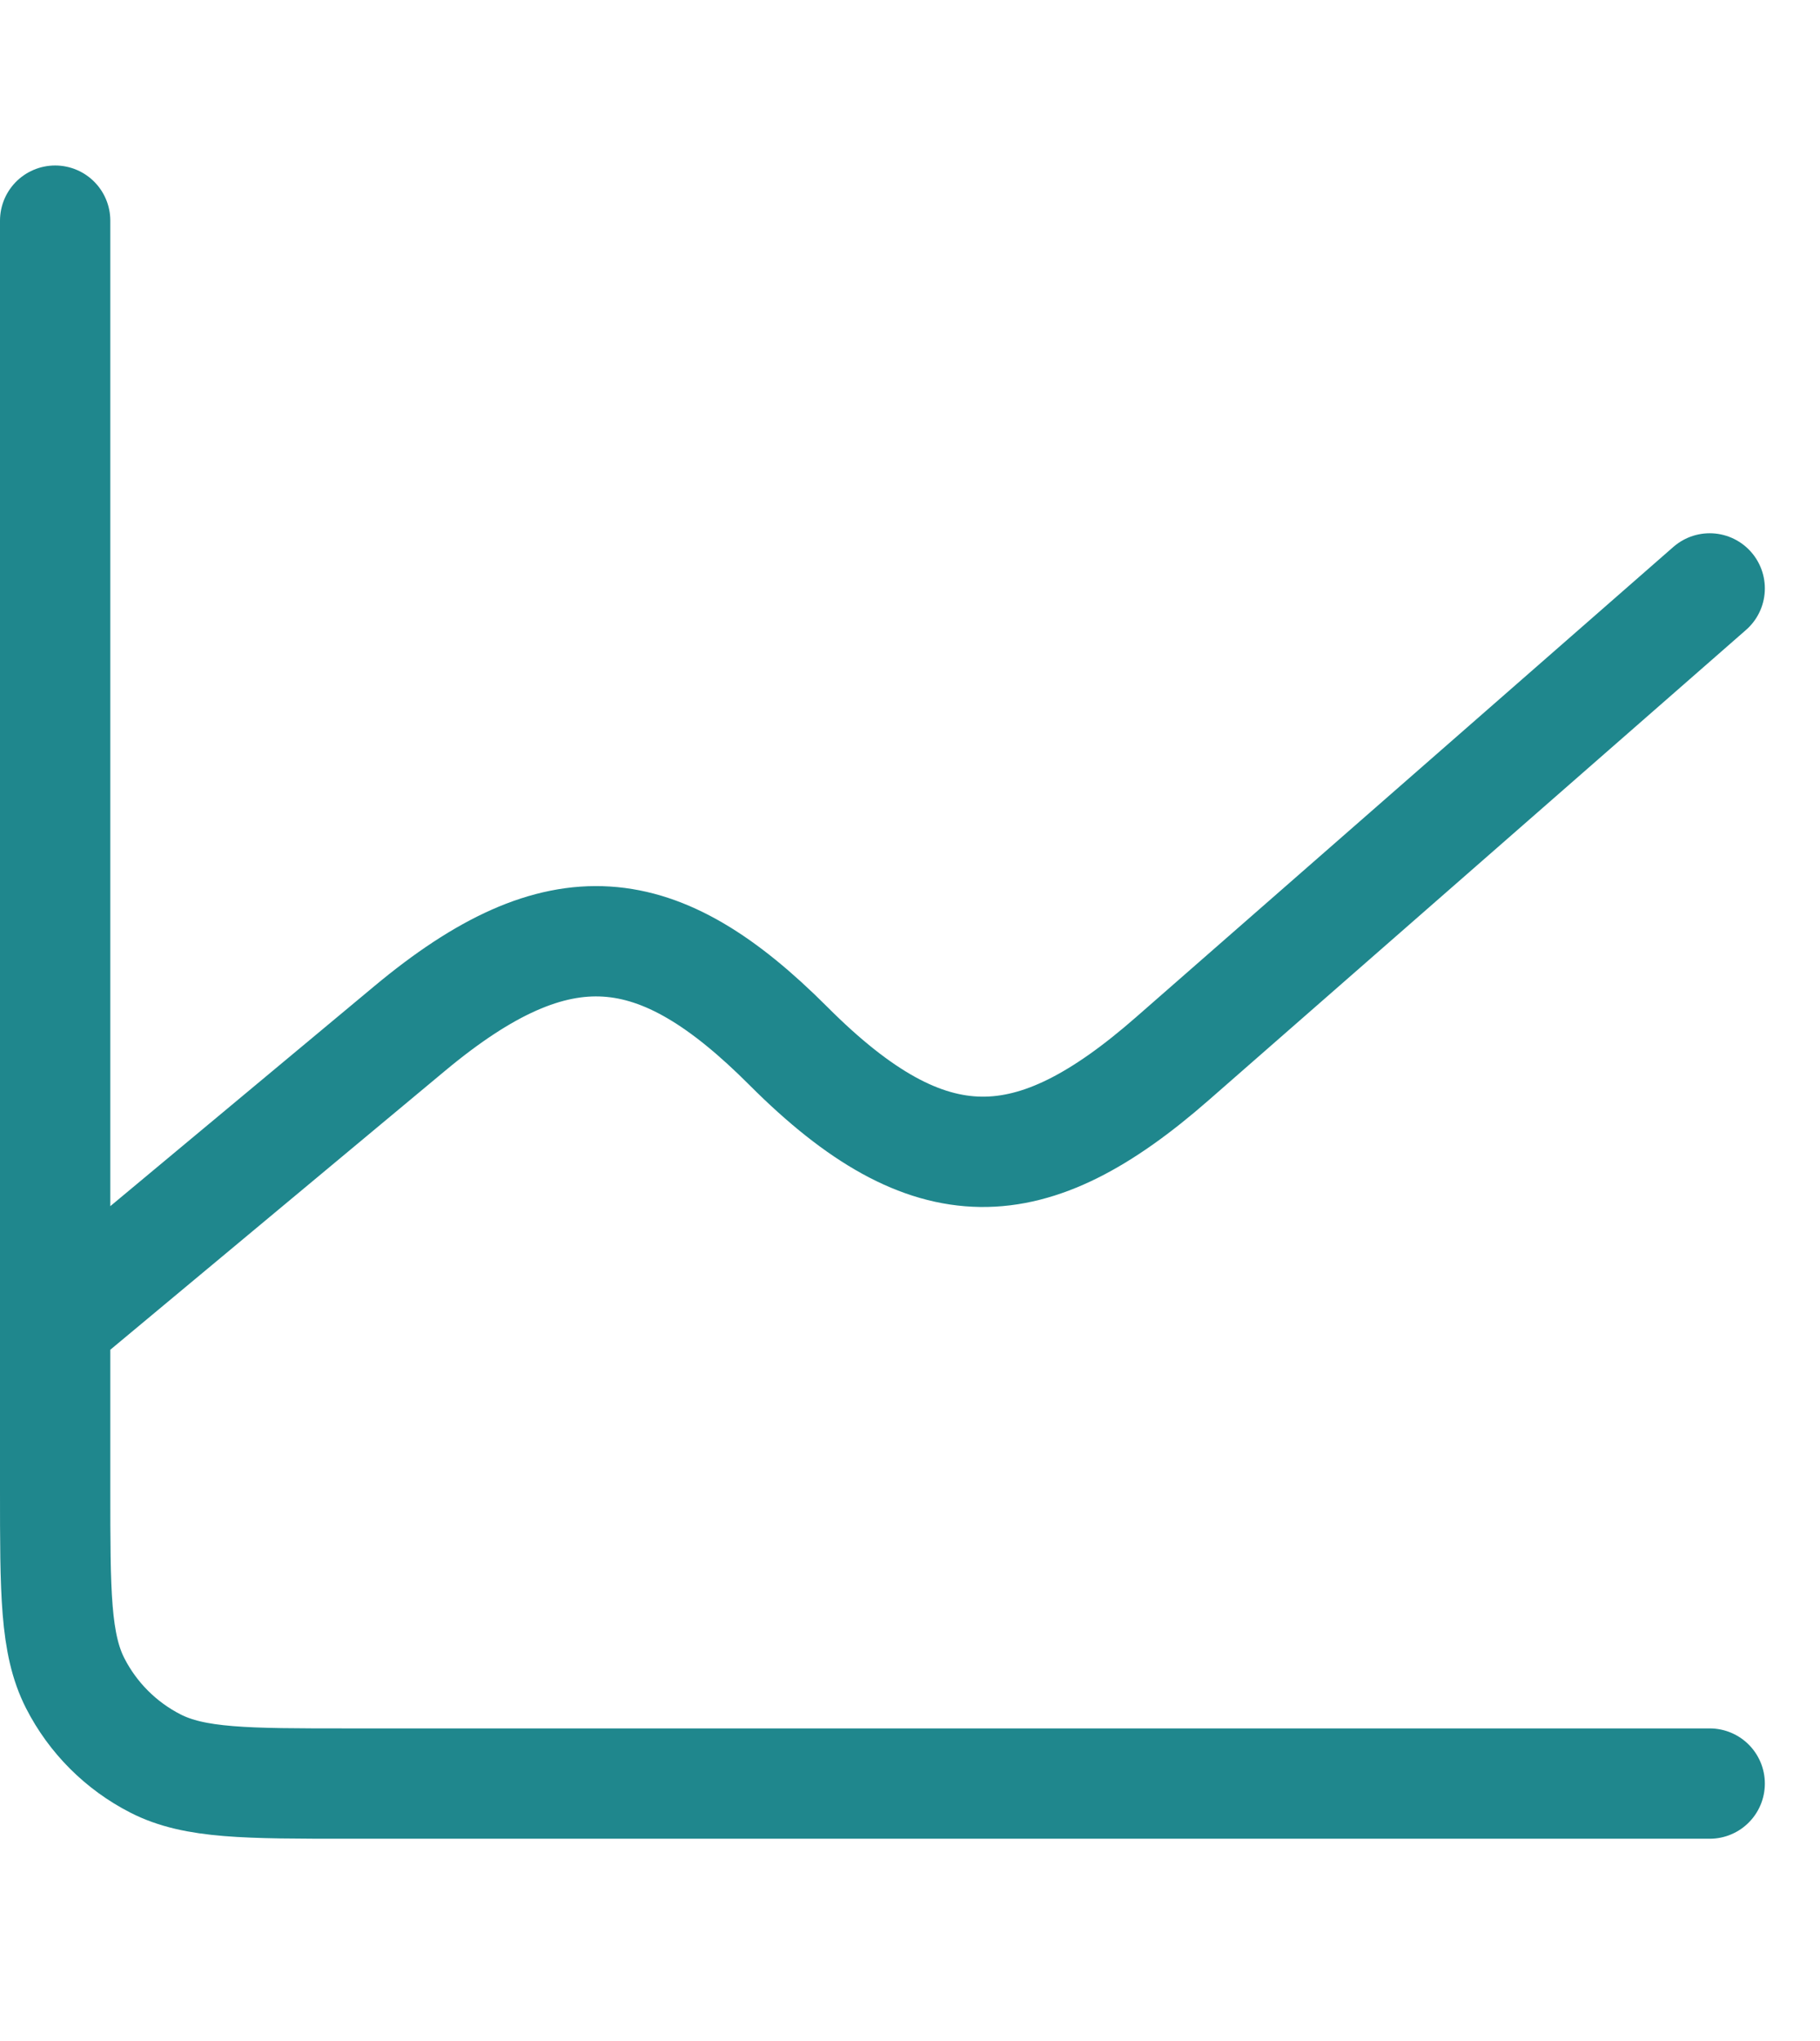 <svg width="33" height="37" viewBox="0 0 33 37" fill="none" xmlns="http://www.w3.org/2000/svg">
<path d="M1 24V27C1 28.867 1 29.8 1.363 30.513C1.683 31.14 2.193 31.65 2.82 31.97C3.532 32.333 4.465 32.333 6.328 32.333H31M1 24V4M1 24L7.428 18.645C10.152 16.375 11.942 16.608 14.293 18.96L14.303 18.97C16.867 21.533 18.703 21.427 21.257 19.192L31 10.667" stroke="#1F878D" stroke-width="2" stroke-linecap="round" stroke-linejoin="round"/>
</svg>
